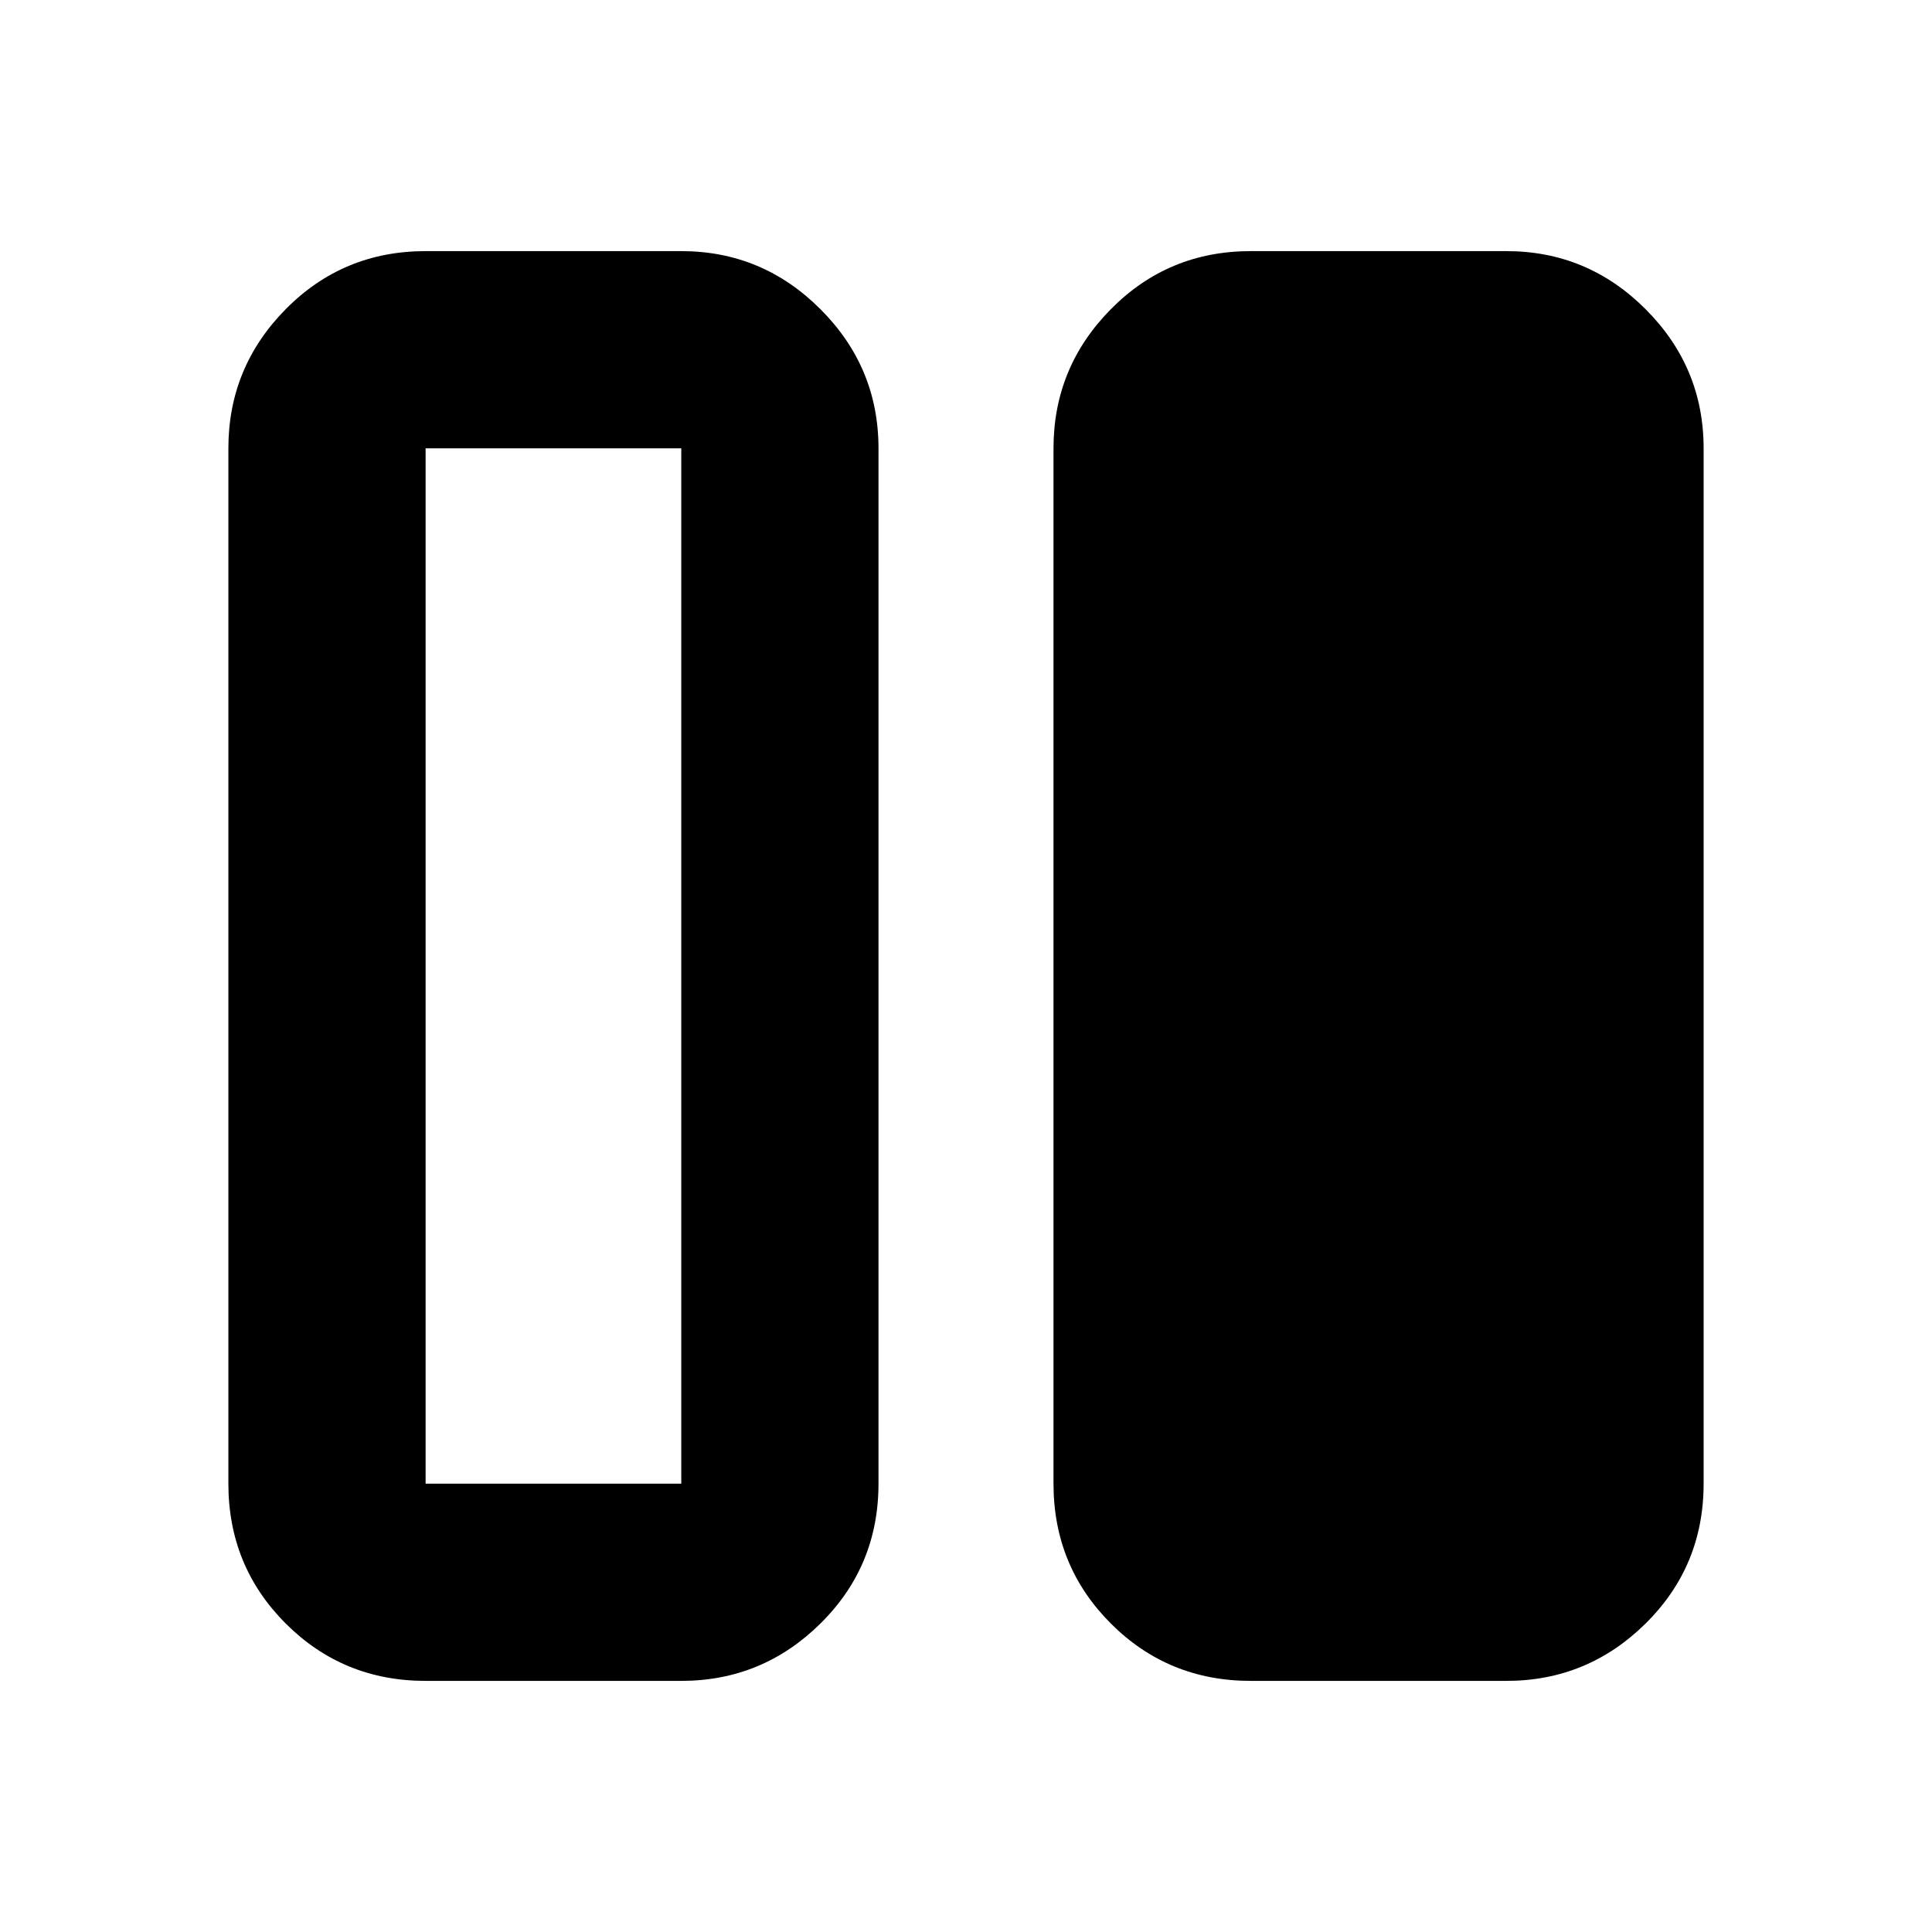 <svg xmlns="http://www.w3.org/2000/svg" height="20" viewBox="0 -960 960 960" width="20"><path d="M621.48-124.78q-41.01 0-69.5-28.5-28.5-28.5-28.5-69.5v-514.44q0-40.3 28.5-69.15 28.49-28.85 69.5-28.85h127.04q40.31 0 69.16 28.85 28.84 28.85 28.84 69.15v514.44q0 41-28.84 69.5-28.85 28.5-69.16 28.5H621.48Zm-410 0q-41.01 0-69.51-28.5-28.49-28.5-28.49-69.5v-514.44q0-40.3 28.49-69.15 28.5-28.85 69.51-28.85h127.04q40.31 0 69.15 28.85 28.85 28.85 28.85 69.15v514.44q0 41-28.85 69.5-28.84 28.5-69.15 28.5H211.48Zm0-612.44v514.44h127.04v-514.44H211.48Z"/></svg>